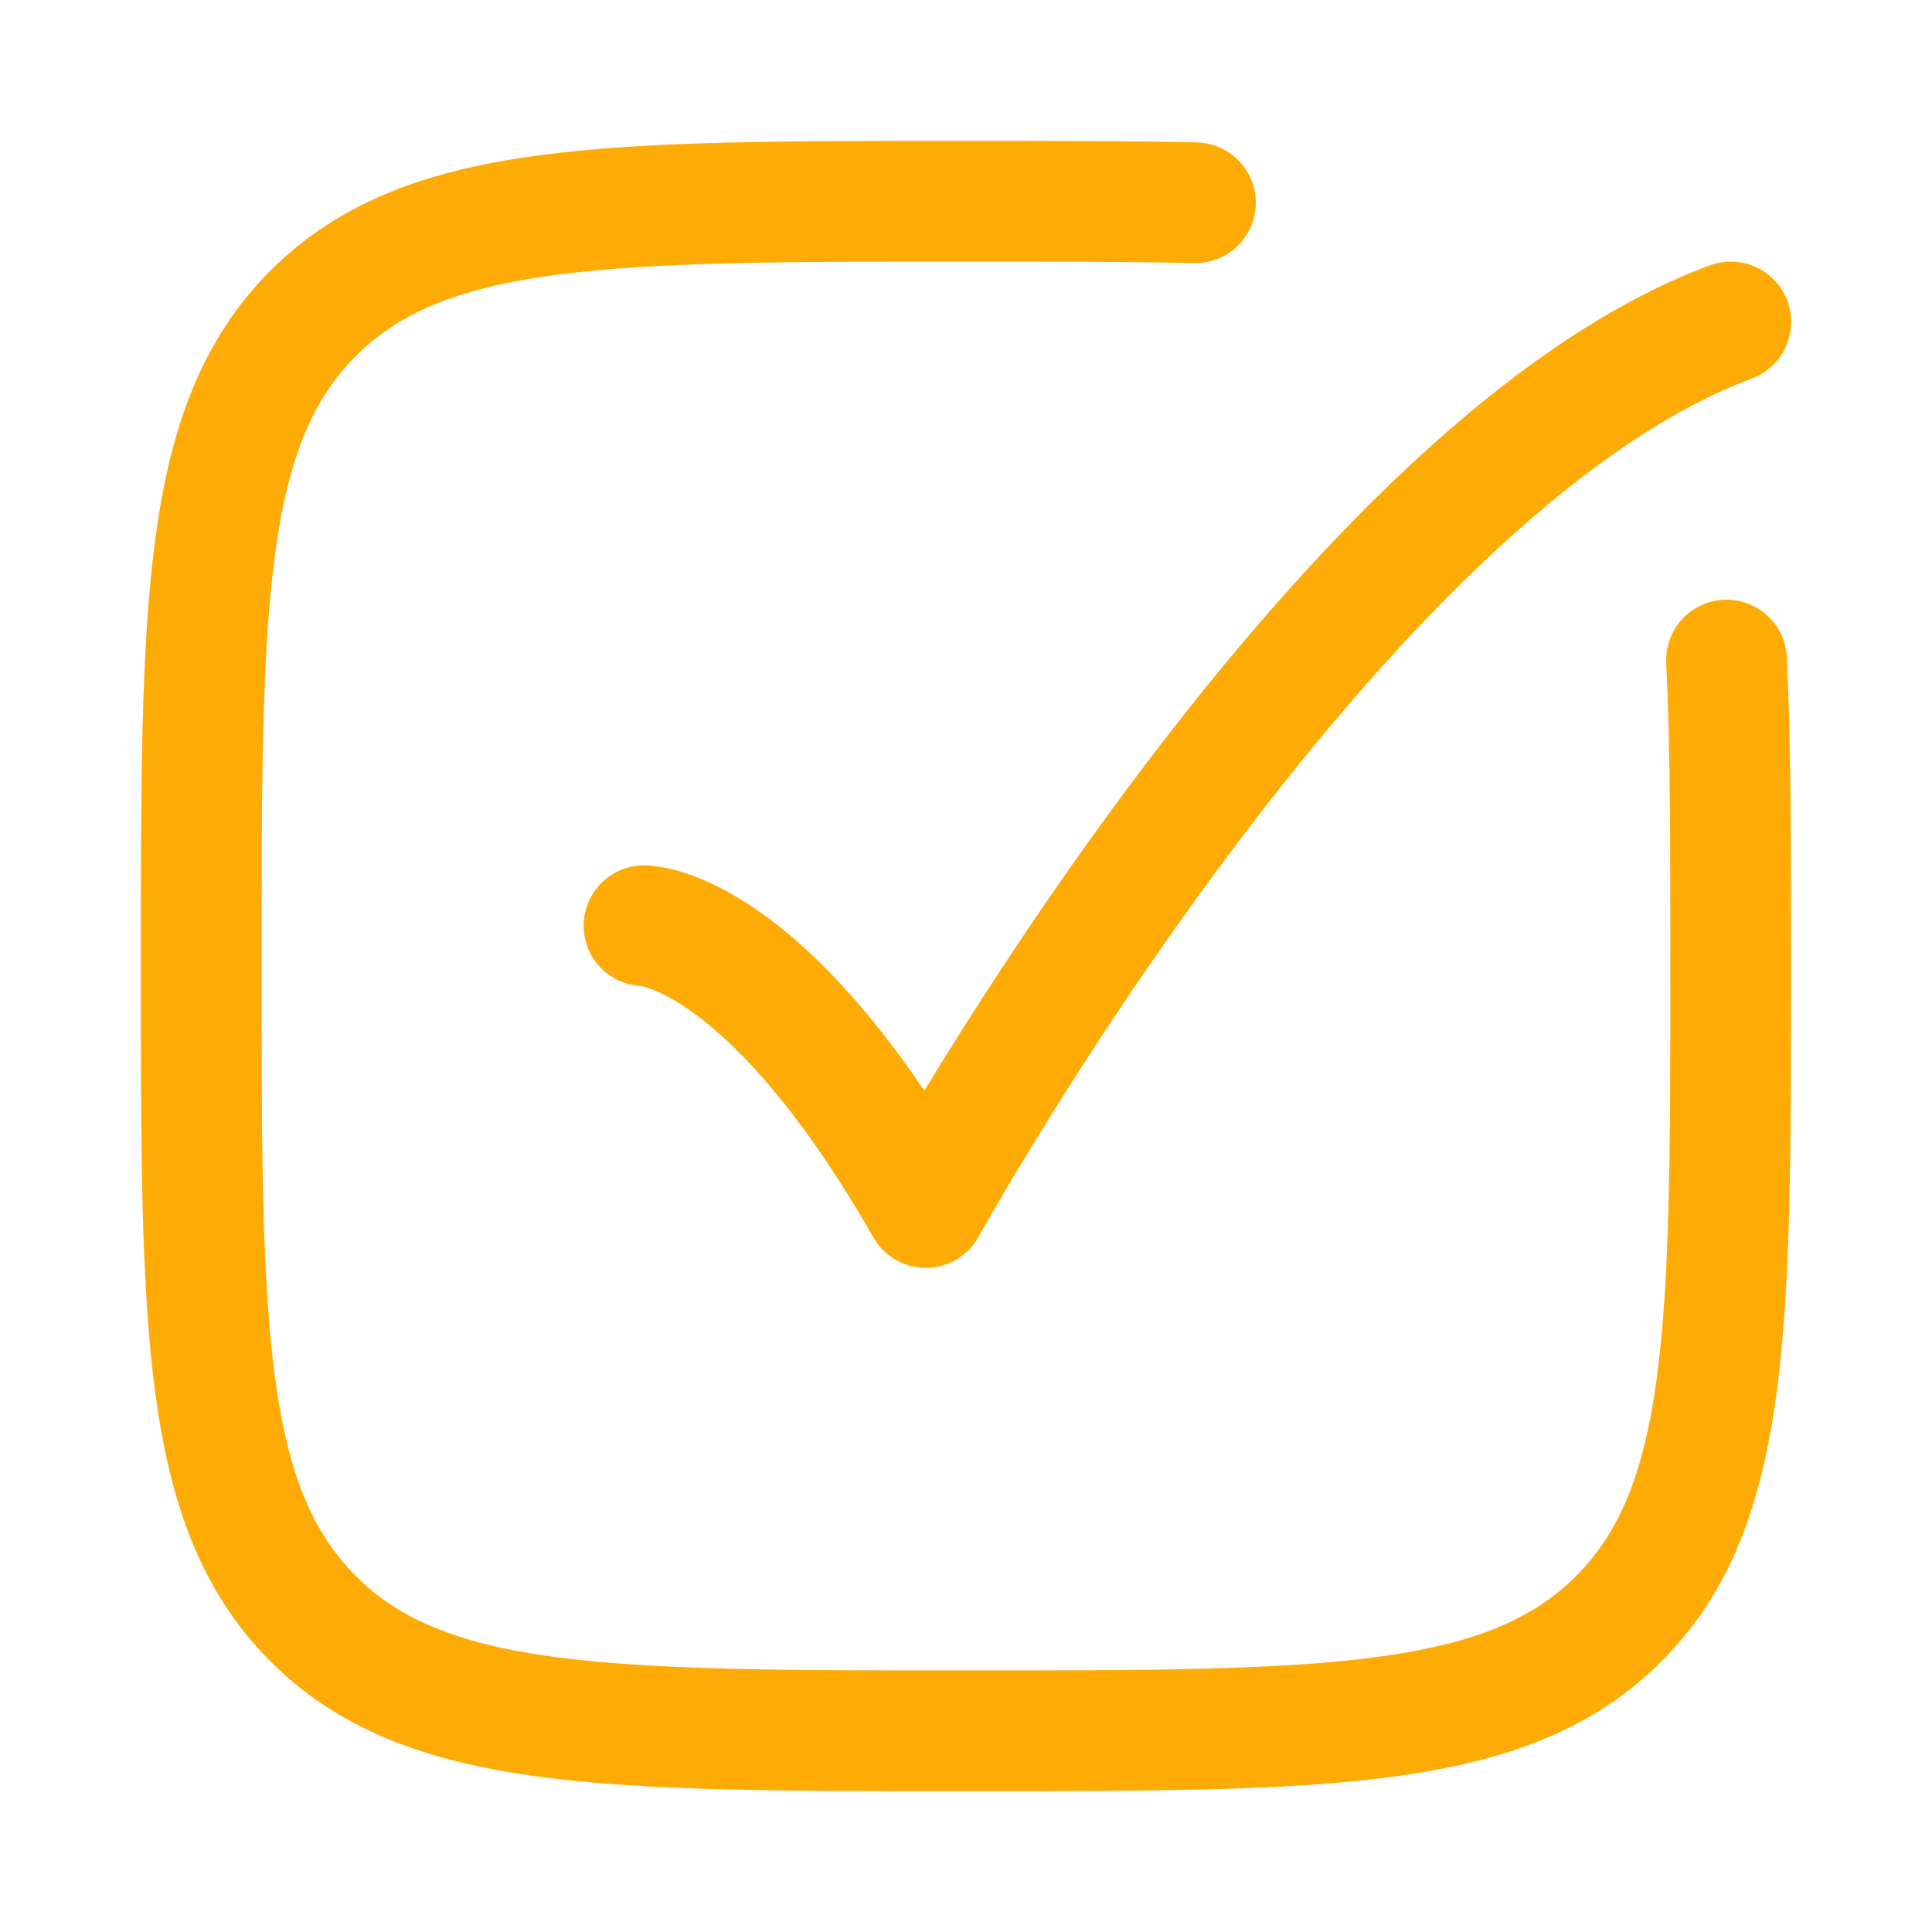 <svg width="20" height="20" viewBox="0 0 20 20" fill="none" xmlns="http://www.w3.org/2000/svg">
<path d="M17.873 6.833C17.916 7.708 17.916 8.75 17.916 10C17.916 13.732 17.916 15.598 16.757 16.757C15.598 17.917 13.732 17.917 10 17.917C6.268 17.917 4.402 17.917 3.242 16.757C2.083 15.598 2.083 13.732 2.083 10C2.083 6.268 2.083 4.402 3.242 3.243C4.402 2.083 6.268 2.083 10 2.083C10.893 2.083 11.679 2.083 12.375 2.099" stroke="#FFAB05" stroke-width="1.25" stroke-linecap="round"/>
<path d="M6.667 9.583C6.667 9.583 7.917 9.583 9.584 12.5C9.584 12.5 13.799 4.861 17.917 3.333" stroke="#FFAB05" stroke-width="1.25" stroke-linecap="round" stroke-linejoin="round"/>
</svg>

